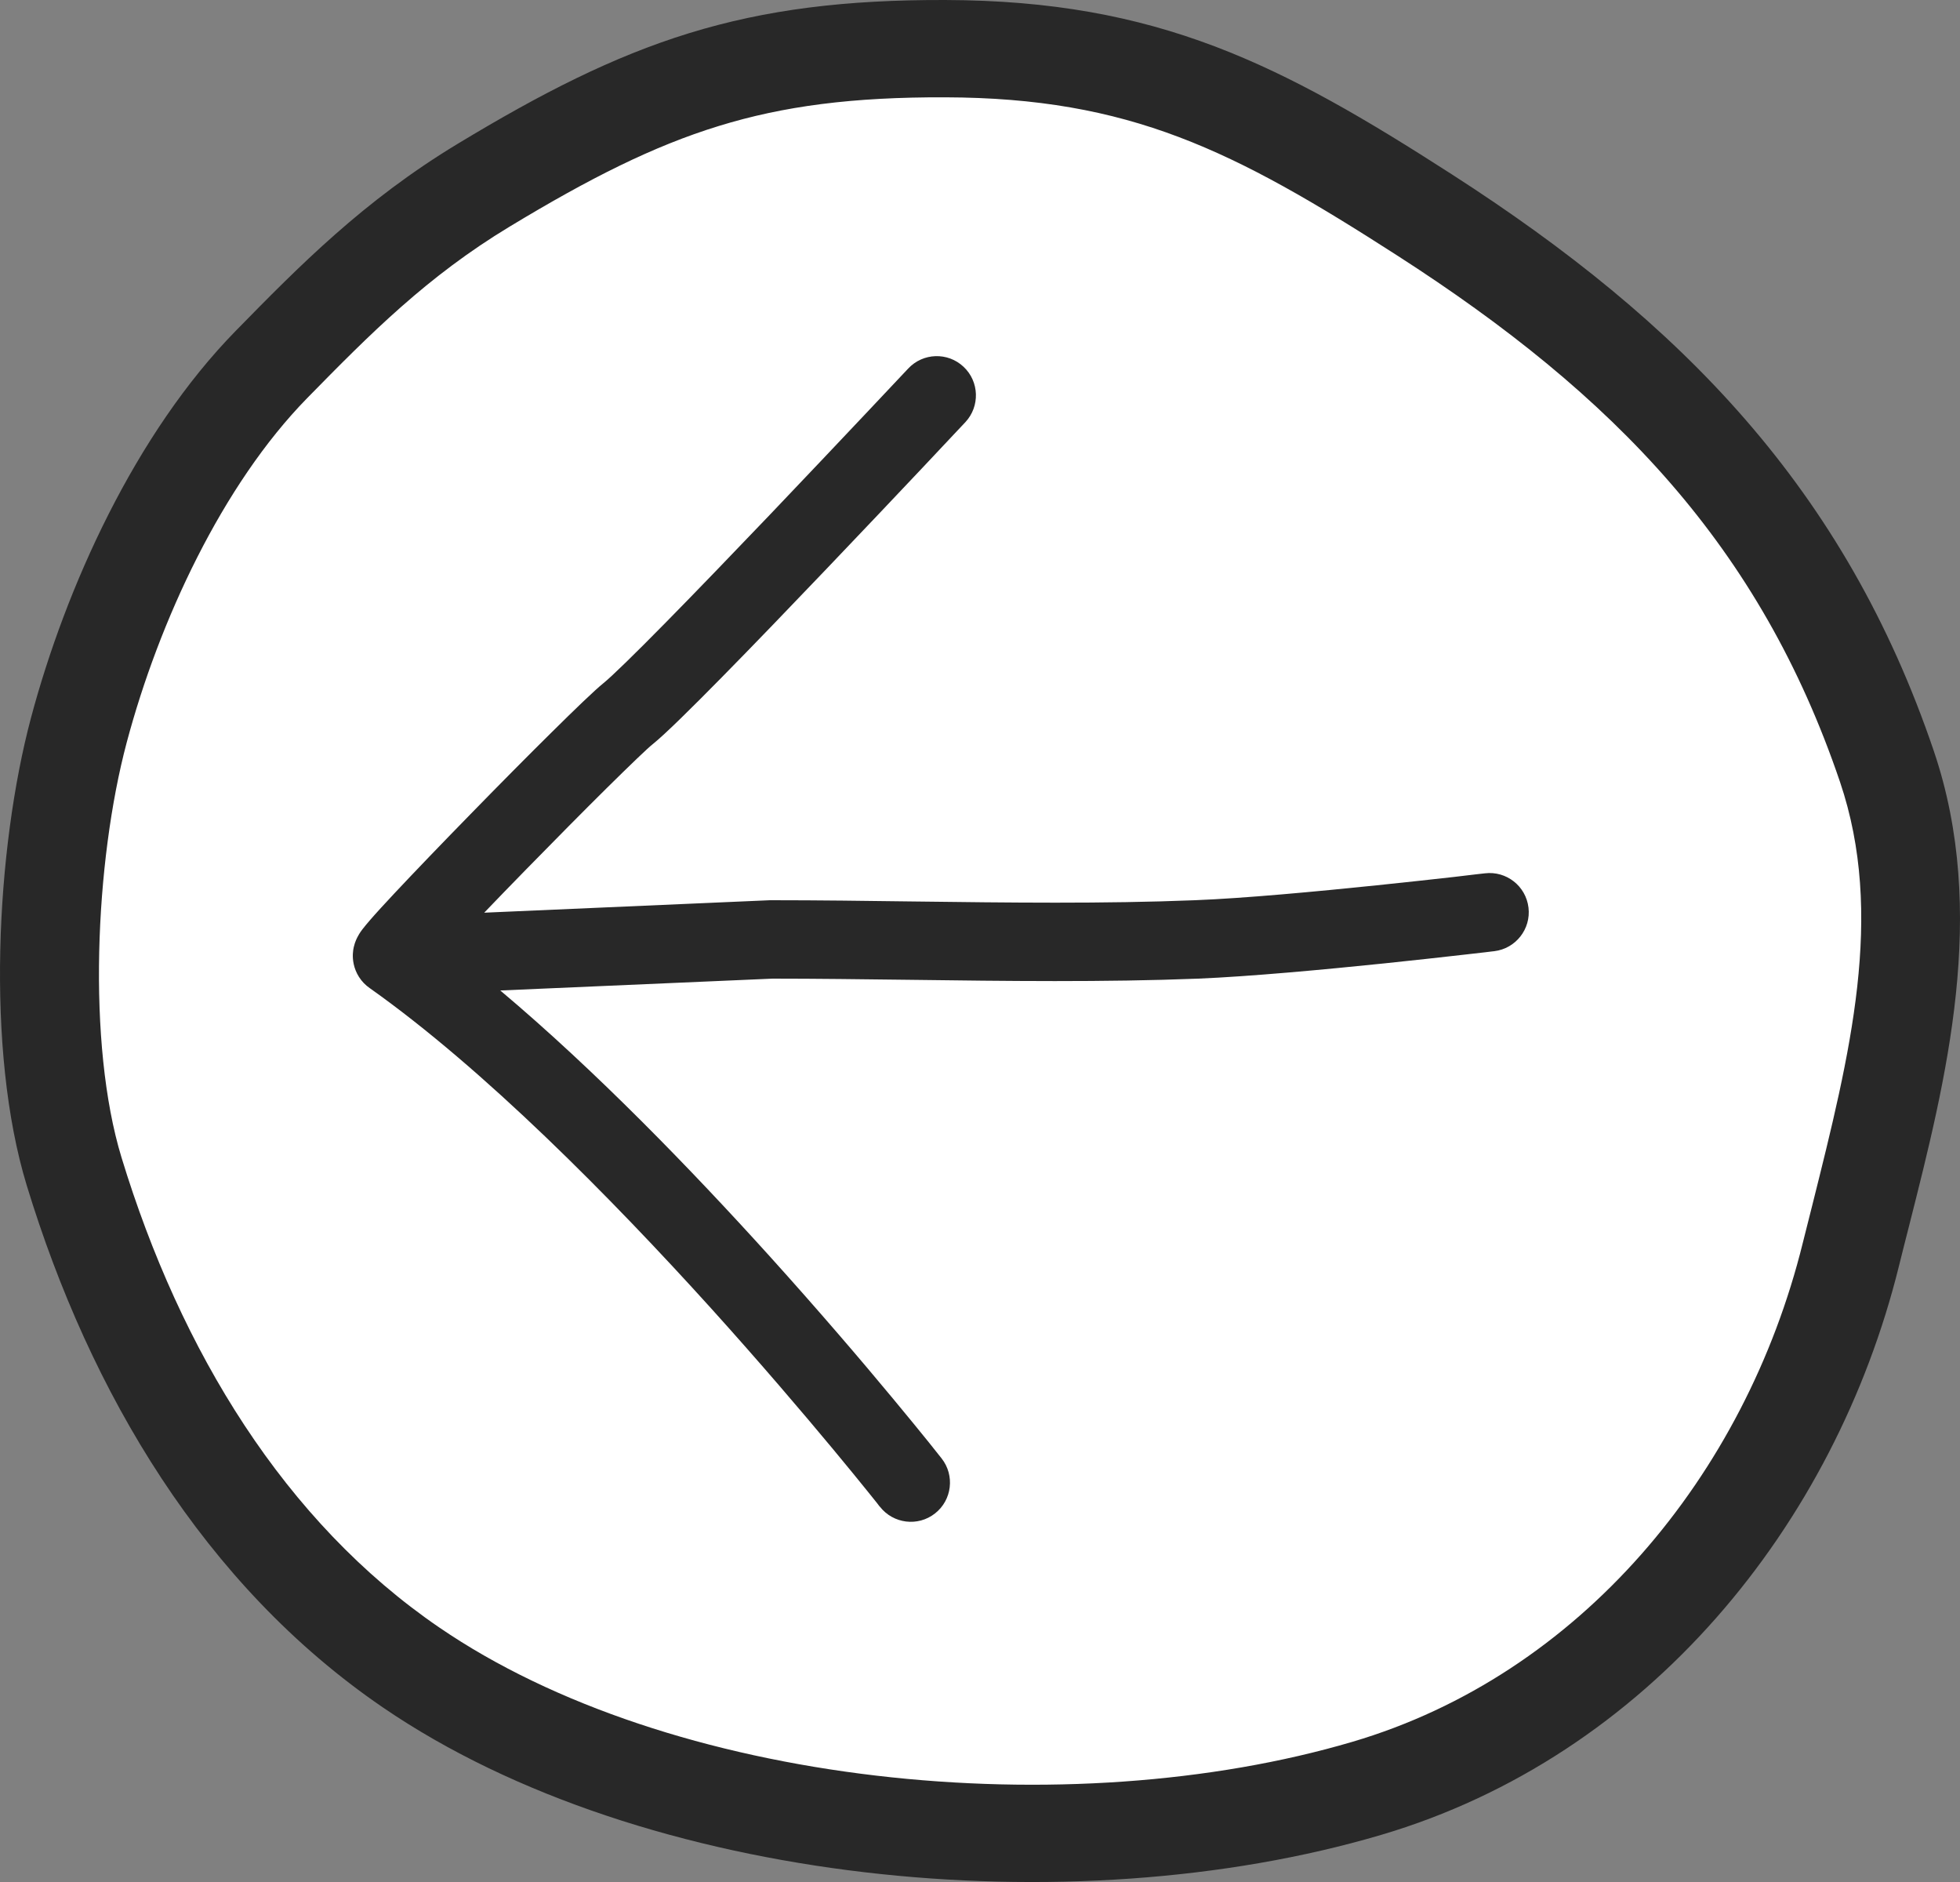 <svg width="25" height="24" viewBox="0 0 25 24" fill="none" xmlns="http://www.w3.org/2000/svg">
<rect x="0" y="0" width="25" height="24" fill="#808080" stroke="none"/>
<path d="M19.237 21.957L14.273 23.177L9.929 22.872L4.964 20.737L1.862 17.687L0.621 13.113L1.241 8.539L3.413 4.879L7.447 1.525L10.86 0.61L14.273 0.915L17.996 2.44L21.409 4.879L23.27 8.539L24.511 11.283L24.201 14.943L22.34 19.517L19.237 21.957Z" fill="white"/>
<path fill-rule="evenodd" clip-rule="evenodd" d="M19.496 11.574C19.529 11.848 19.333 12.097 19.059 12.13L19 11.633L18.94 11.137C19.214 11.104 19.463 11.299 19.496 11.574ZM9.853 12.48C10.423 12.48 11.011 12.488 11.606 12.495C12.83 12.511 14.086 12.527 15.281 12.48C15.939 12.453 16.887 12.365 17.662 12.285C18.051 12.244 18.4 12.206 18.652 12.177C18.778 12.163 18.879 12.151 18.95 12.143L19.031 12.133L19.059 12.13L19 11.633L18.94 11.137L18.913 11.14L18.833 11.149C18.764 11.158 18.663 11.169 18.539 11.184C18.29 11.212 17.944 11.25 17.559 11.29C16.784 11.37 15.864 11.456 15.241 11.48C14.071 11.527 12.864 11.511 11.656 11.496C11.05 11.488 10.444 11.48 9.843 11.48C9.835 11.48 9.828 11.48 9.821 11.48L6.176 11.639C6.343 11.465 6.525 11.277 6.711 11.087C7.068 10.722 7.437 10.349 7.737 10.052C8.05 9.743 8.262 9.54 8.323 9.492C8.484 9.363 8.82 9.03 9.205 8.639C9.602 8.236 10.079 7.74 10.539 7.258C10.999 6.776 11.443 6.308 11.771 5.96C11.935 5.785 12.071 5.642 12.165 5.541L12.313 5.384C12.501 5.183 12.492 4.866 12.29 4.677C12.089 4.488 11.773 4.498 11.584 4.7L11.437 4.856C11.342 4.956 11.207 5.1 11.044 5.273C10.716 5.62 10.274 6.088 9.816 6.568C9.357 7.048 8.884 7.54 8.492 7.938C8.089 8.348 7.801 8.628 7.698 8.711C7.586 8.801 7.328 9.05 7.034 9.341C6.728 9.643 6.355 10.02 5.996 10.388C5.636 10.756 5.288 11.118 5.032 11.391C4.905 11.527 4.797 11.644 4.722 11.731C4.686 11.773 4.65 11.815 4.622 11.852C4.61 11.867 4.586 11.9 4.565 11.94C4.557 11.954 4.528 12.007 4.512 12.079C4.504 12.115 4.49 12.196 4.512 12.296C4.535 12.403 4.6 12.522 4.719 12.603C6.174 13.633 7.795 15.275 9.067 16.681C9.7 17.382 10.24 18.017 10.622 18.476C10.813 18.706 10.964 18.891 11.067 19.019C11.119 19.083 11.158 19.133 11.185 19.166L11.214 19.204L11.222 19.213L11.224 19.215C11.224 19.215 11.224 19.215 11.224 19.215C11.394 19.432 11.709 19.471 11.926 19.3C12.143 19.13 12.181 18.815 12.01 18.598L11.617 18.907C12.01 18.598 12.01 18.598 12.01 18.598L12.007 18.594L11.999 18.584L11.967 18.544C11.94 18.509 11.899 18.457 11.846 18.392C11.74 18.26 11.585 18.071 11.391 17.837C11.003 17.369 10.453 16.724 9.809 16.011C8.823 14.921 7.6 13.656 6.381 12.631L9.853 12.48Z" fill="#282828"/>
<path fill-rule="evenodd" clip-rule="evenodd" d="M8.79 0.423C9.772 0.121 10.79 -0.004 12.059 8.89122e-05C14.771 0.008 16.343 0.824 18.518 2.223C21.449 4.108 23.534 6.239 24.666 9.577C25.364 11.635 24.824 13.763 24.353 15.623C24.308 15.8 24.263 15.975 24.221 16.146C23.404 19.448 21.019 22.396 17.614 23.4C15.627 23.986 13.277 24.14 11.022 23.875C8.771 23.61 6.561 22.921 4.881 21.772C2.606 20.217 1.148 17.762 0.341 15.117C-0.186 13.389 -0.05 10.826 0.395 9.155C0.839 7.491 1.723 5.529 3.009 4.217C3.814 3.395 4.637 2.559 5.841 1.832C6.902 1.191 7.813 0.724 8.79 0.423ZM9.167 1.607C8.334 1.863 7.526 2.27 6.502 2.889C5.45 3.524 4.725 4.254 3.918 5.077C2.836 6.182 2.028 7.922 1.616 9.469C1.211 10.99 1.108 13.311 1.55 14.761C2.304 17.232 3.633 19.407 5.601 20.753C7.065 21.755 9.06 22.395 11.172 22.643C13.281 22.891 15.454 22.742 17.251 22.212C20.148 21.358 22.262 18.813 22.994 15.853C23.034 15.692 23.075 15.532 23.115 15.373C23.599 13.441 24.044 11.667 23.469 9.97C22.452 6.973 20.599 5.044 17.826 3.261C15.73 1.912 14.407 1.248 12.055 1.241C10.877 1.237 9.994 1.352 9.167 1.607Z" fill="#282828"/>
</svg>
